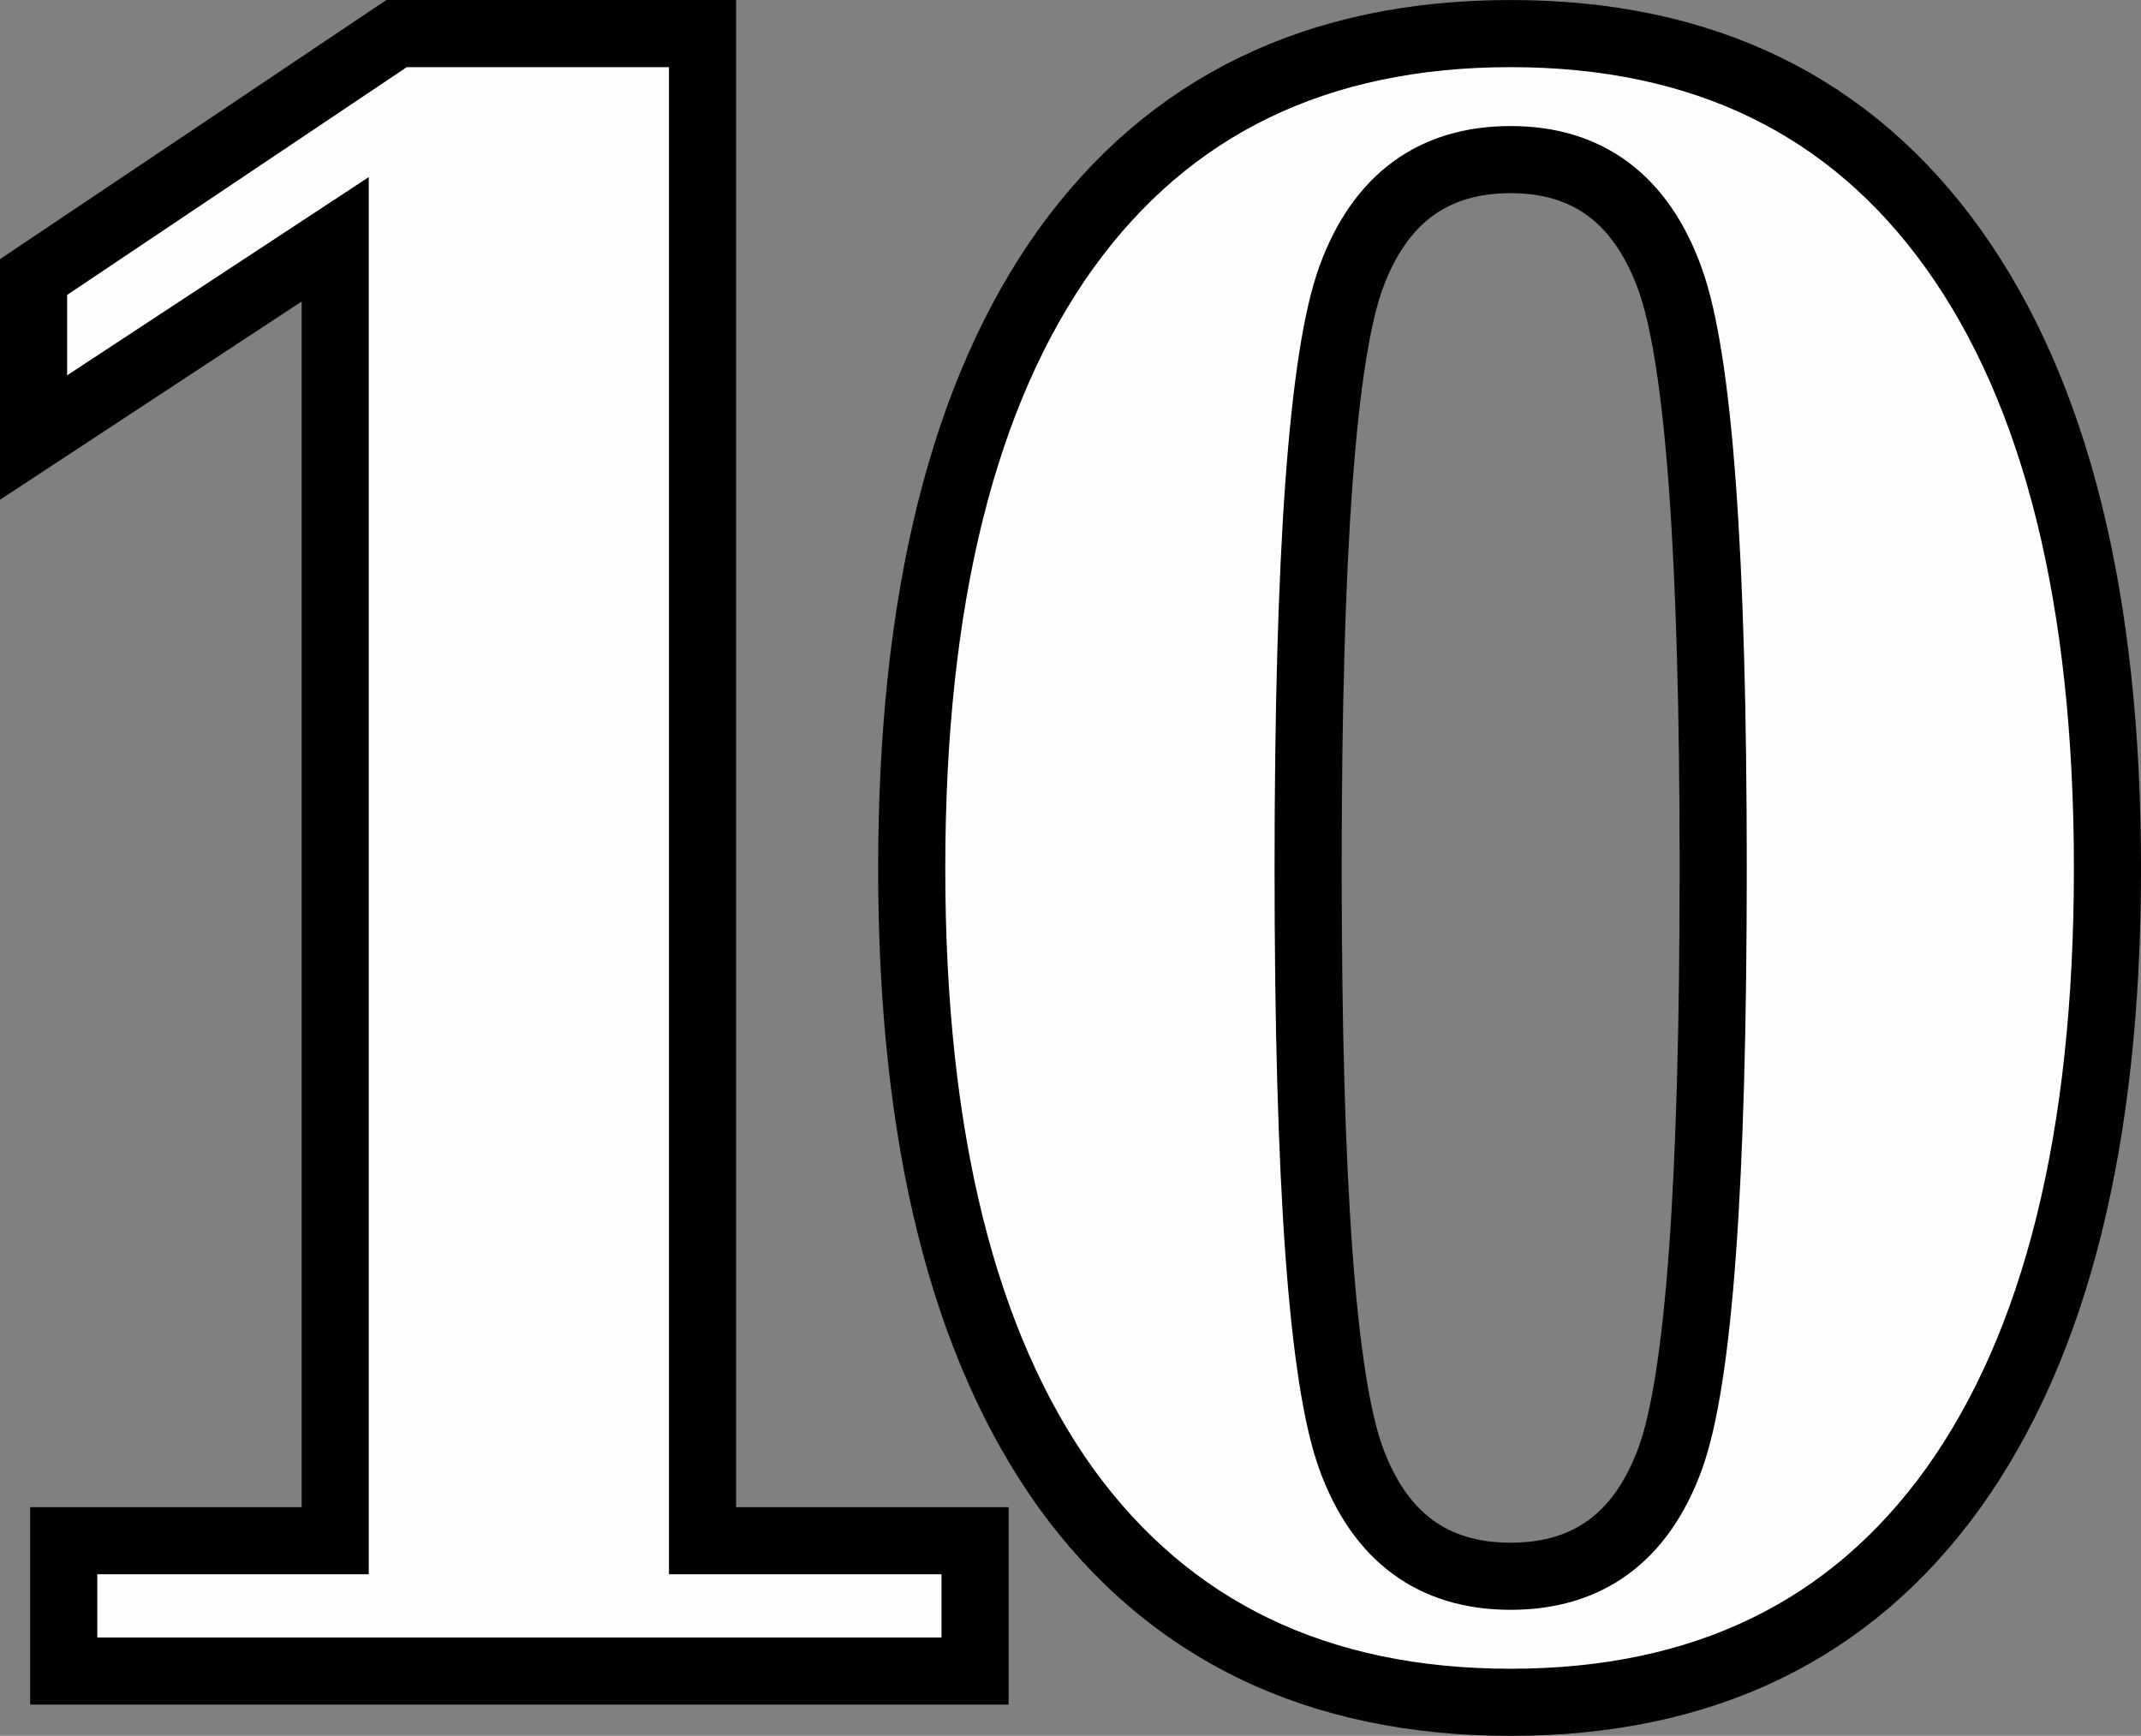 <?xml version="1.0" encoding="UTF-8" standalone="no"?>
<svg
   xmlns:dc="http://purl.org/dc/elements/1.1/"
   xmlns:cc="http://creativecommons.org/ns#"
   xmlns:rdf="http://www.w3.org/1999/02/22-rdf-syntax-ns#"
   xmlns:svg="http://www.w3.org/2000/svg"
   xmlns="http://www.w3.org/2000/svg"
   xmlns:sodipodi="http://sodipodi.sourceforge.net/DTD/sodipodi-0.dtd"
   xmlns:inkscape="http://www.inkscape.org/namespaces/inkscape"
   width="102.645mm"
   height="83.217mm"
   viewBox="0 0 102.645 83.217"
   version="1.1"
   id="svg8"
   inkscape:version="1.0 (4035a4fb49, 2020-05-01)"
   sodipodi:docname="dejavu_sans_bold_white_black_border_10.svg">
  <rect x="0" y="0" width="102.645" height="83.217" fill="#808080" stroke="none"/>
  <defs
     id="defs2" />
  <sodipodi:namedview
     fit-margin-bottom="0"
     fit-margin-right="0"
     fit-margin-left="0"
     fit-margin-top="0"
     id="base"
     pagecolor="#ffffff"
     bordercolor="#666666"
     borderopacity="1.0"
     inkscape:pageopacity="0.0"
     inkscape:pageshadow="2"
     inkscape:zoom="0.98994949"
     inkscape:cx="253.46127"
     inkscape:cy="42.603488"
     inkscape:document-units="mm"
     inkscape:current-layer="layer1"
     inkscape:document-rotation="0"
     showgrid="false"
     inkscape:window-width="1920"
     inkscape:window-height="1016"
     inkscape:window-x="0"
     inkscape:window-y="0"
     inkscape:window-maximized="1" />
  <g
     transform="translate(-39.428,8.202)"
     inkscape:label="Ebene 1"
     inkscape:groupmode="layer"
     id="layer1">
    <g
       style="font-size:105.771px;line-height:1.25;font-family:'DejaVu Serif';-inkscape-font-specification:'DejaVu Serif';letter-spacing:-16.931px;word-spacing:0px;stroke-width:3.218;stroke-miterlimit:4;stroke-dasharray:none"
       id="text835"
       aria-label="10">
      <path
         id="path6539"
         style="font-style:normal;font-variant:normal;font-weight:bold;font-stretch:semi-condensed;font-size:105.771px;font-family:'DejaVu Serif';-inkscape-font-specification:'DejaVu Serif Bold Semi-Condensed';fill:#fffcfc;fill-opacity:1;stroke:#000000;stroke-width:3.218;stroke-miterlimit:4;stroke-dasharray:none;stroke-opacity:1"
         d="M 42.483,71.909 V 65.66 H 55.498 V 3.271 L 41.037,12.774 V 5.079 L 58.442,-6.593 H 73.109 V 65.66 h 13.066 v 6.249 z" />
      <path
         id="path6541"
         style="font-style:normal;font-variant:normal;font-weight:bold;font-stretch:semi-condensed;font-size:105.771px;font-family:'DejaVu Serif';-inkscape-font-specification:'DejaVu Serif Bold Semi-Condensed';fill:#fffcfc;fill-opacity:1;stroke:#000000;stroke-width:3.218;stroke-miterlimit:4;stroke-dasharray:none;stroke-opacity:1"
         d="m 111.853,67.364 q 5.578,0 7.644,-5.629 2.066,-5.629 2.066,-28.302 0,-22.518 -2.066,-28.25 -2.066,-5.733 -7.644,-5.733 -5.578,0 -7.644,5.629 -2.066,5.629 -2.066,28.354 0,22.673 2.066,28.302 2.066,5.629 7.644,5.629 z m 0,6.043 q -13.893,0 -21.33,-10.278 -7.385,-10.329 -7.385,-29.696 0,-19.367 7.385,-29.696 7.437,-10.329 21.33,-10.329 13.841,0 21.227,10.329 7.385,10.329 7.385,29.696 0,19.367 -7.385,29.696 -7.385,10.278 -21.227,10.278 z" />
    </g>
  </g>
</svg>
